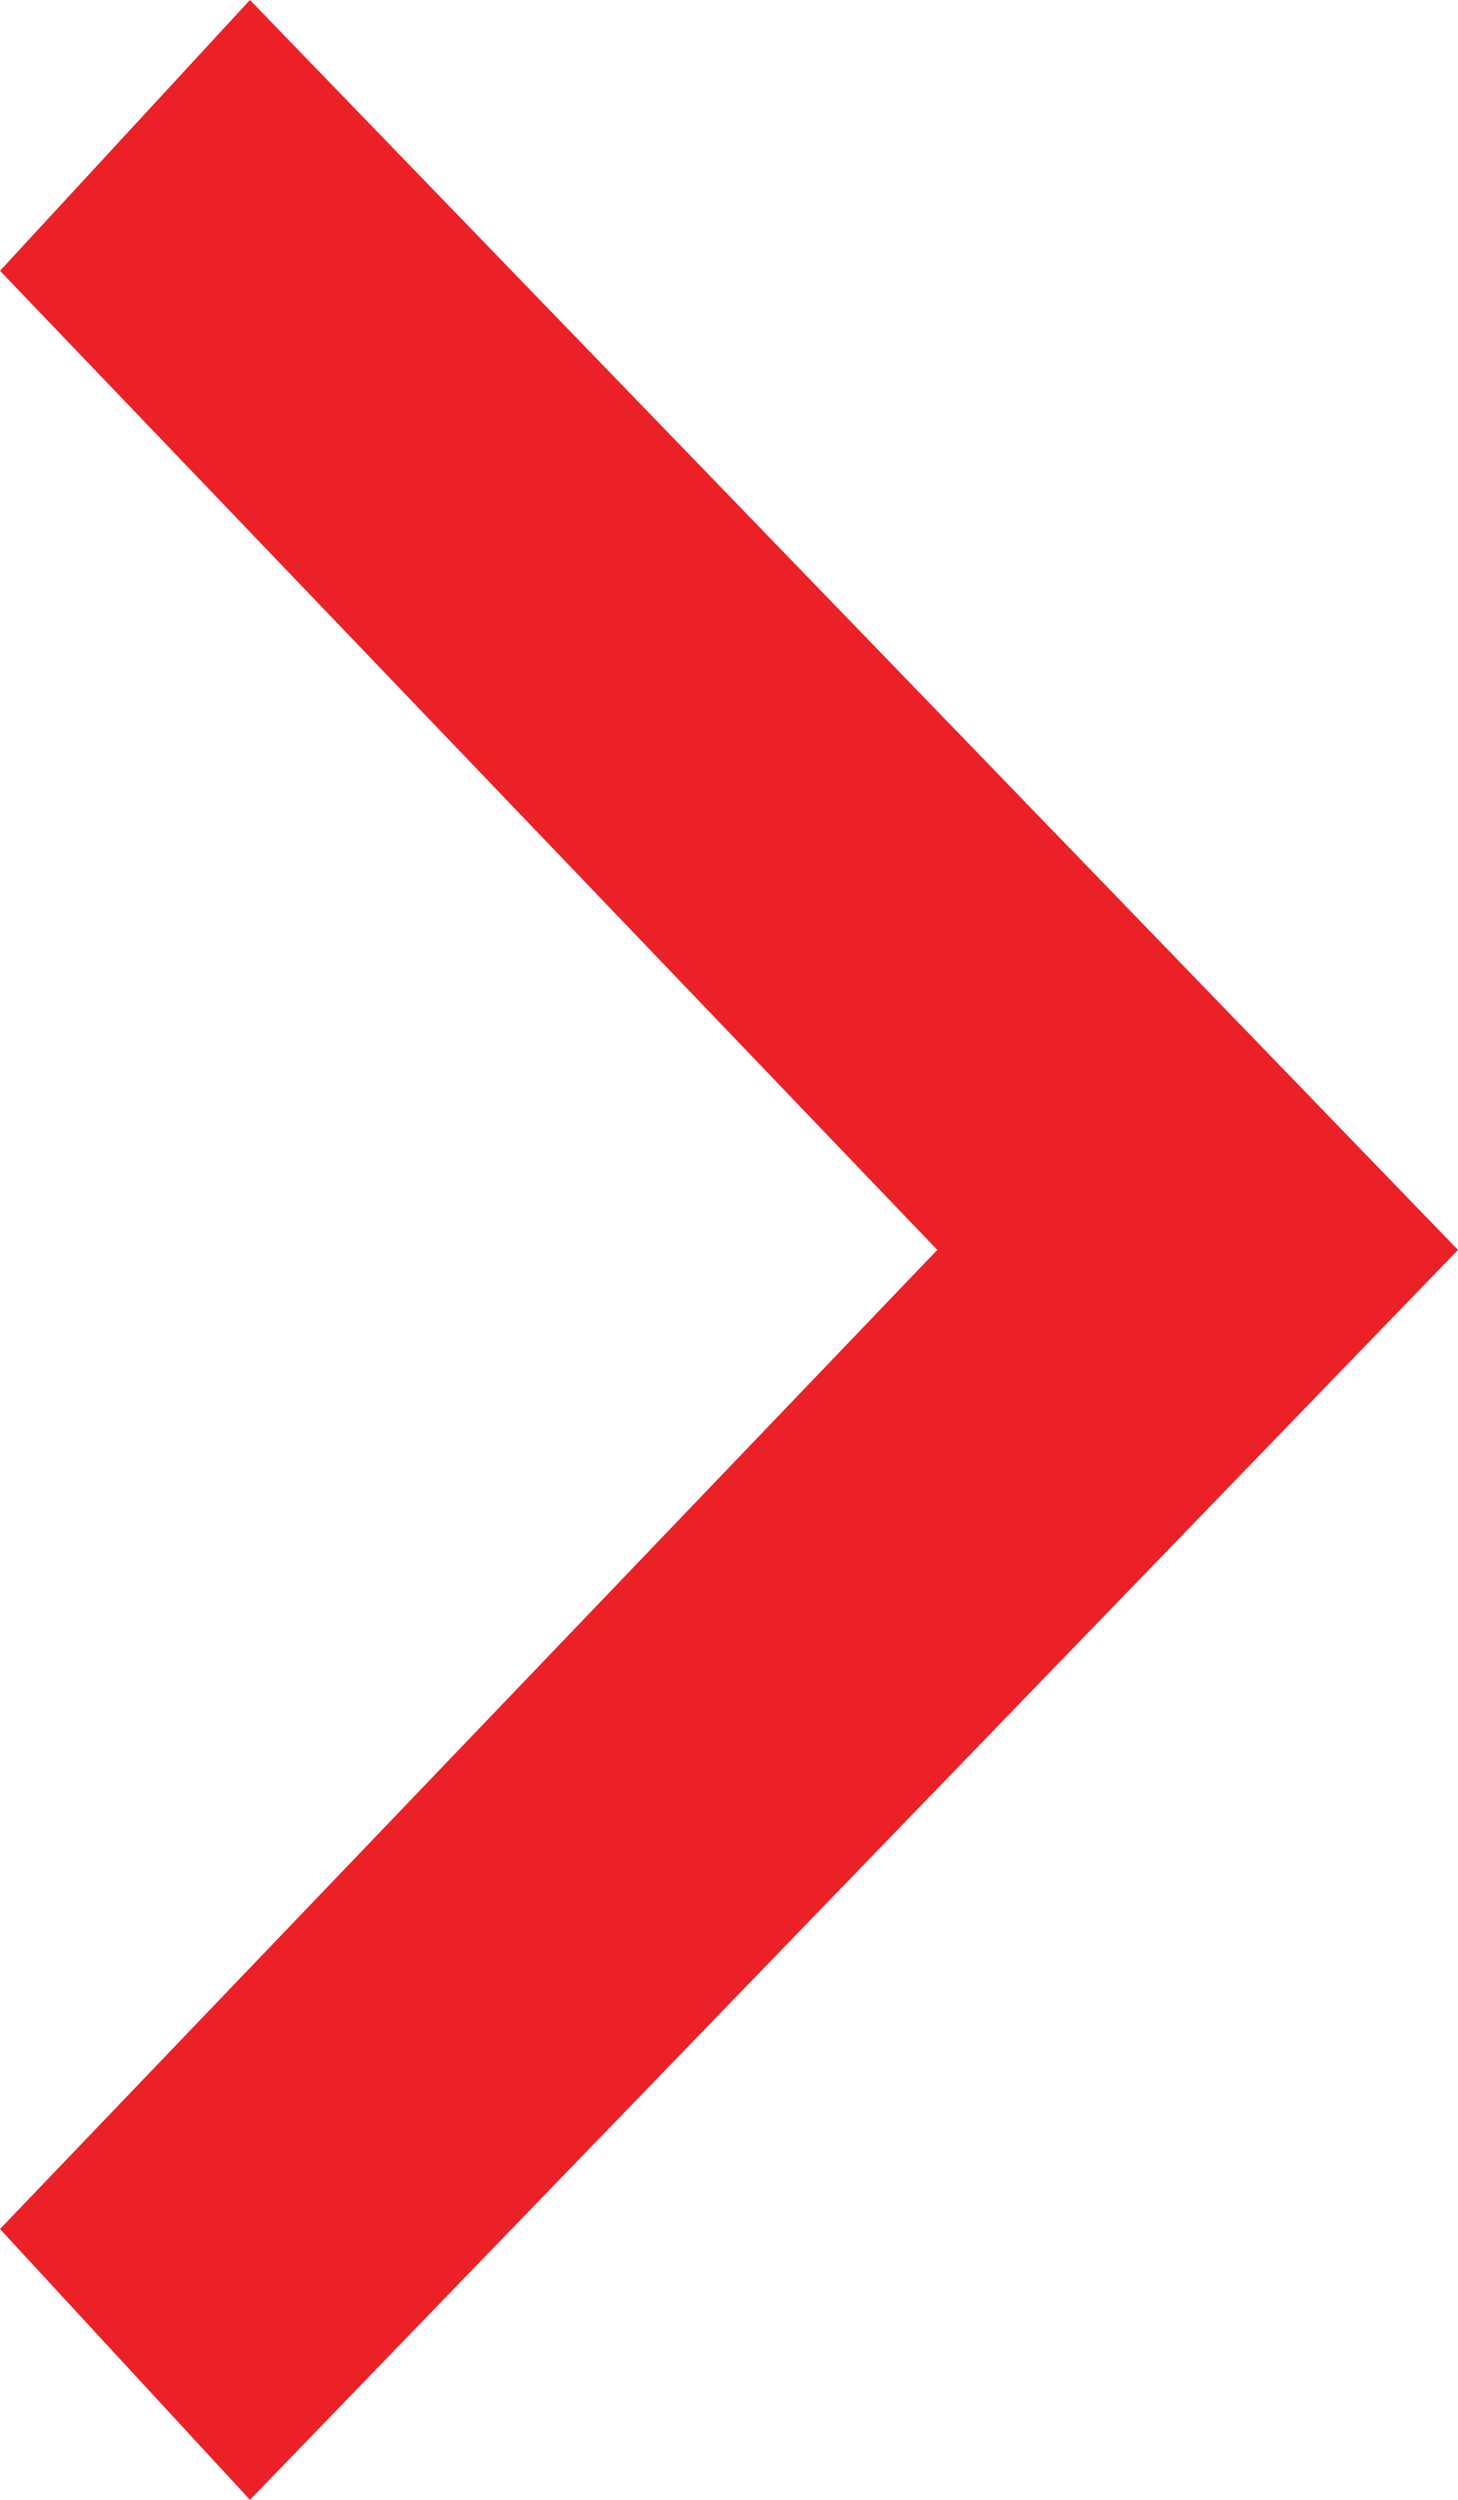 <?xml version="1.0" encoding="utf-8"?>
<!-- Generator: Adobe Illustrator 18.0.0, SVG Export Plug-In . SVG Version: 6.00 Build 0)  -->
<!DOCTYPE svg PUBLIC "-//W3C//DTD SVG 1.1//EN" "http://www.w3.org/Graphics/SVG/1.1/DTD/svg11.dtd">
<svg version="1.1" id="Layer_1" xmlns="http://www.w3.org/2000/svg" xmlns:xlink="http://www.w3.org/1999/xlink" x="0px" y="0px"
	 viewBox="0 0 7 12" enable-background="new 0 0 7 12" xml:space="preserve">
<path fill-rule="evenodd" clip-rule="evenodd" fill="#EC2127" d="M0,1.3L4.5,6L0,10.7L1.2,12L7,6L1.2,0L0,1.3z"/>
</svg>
